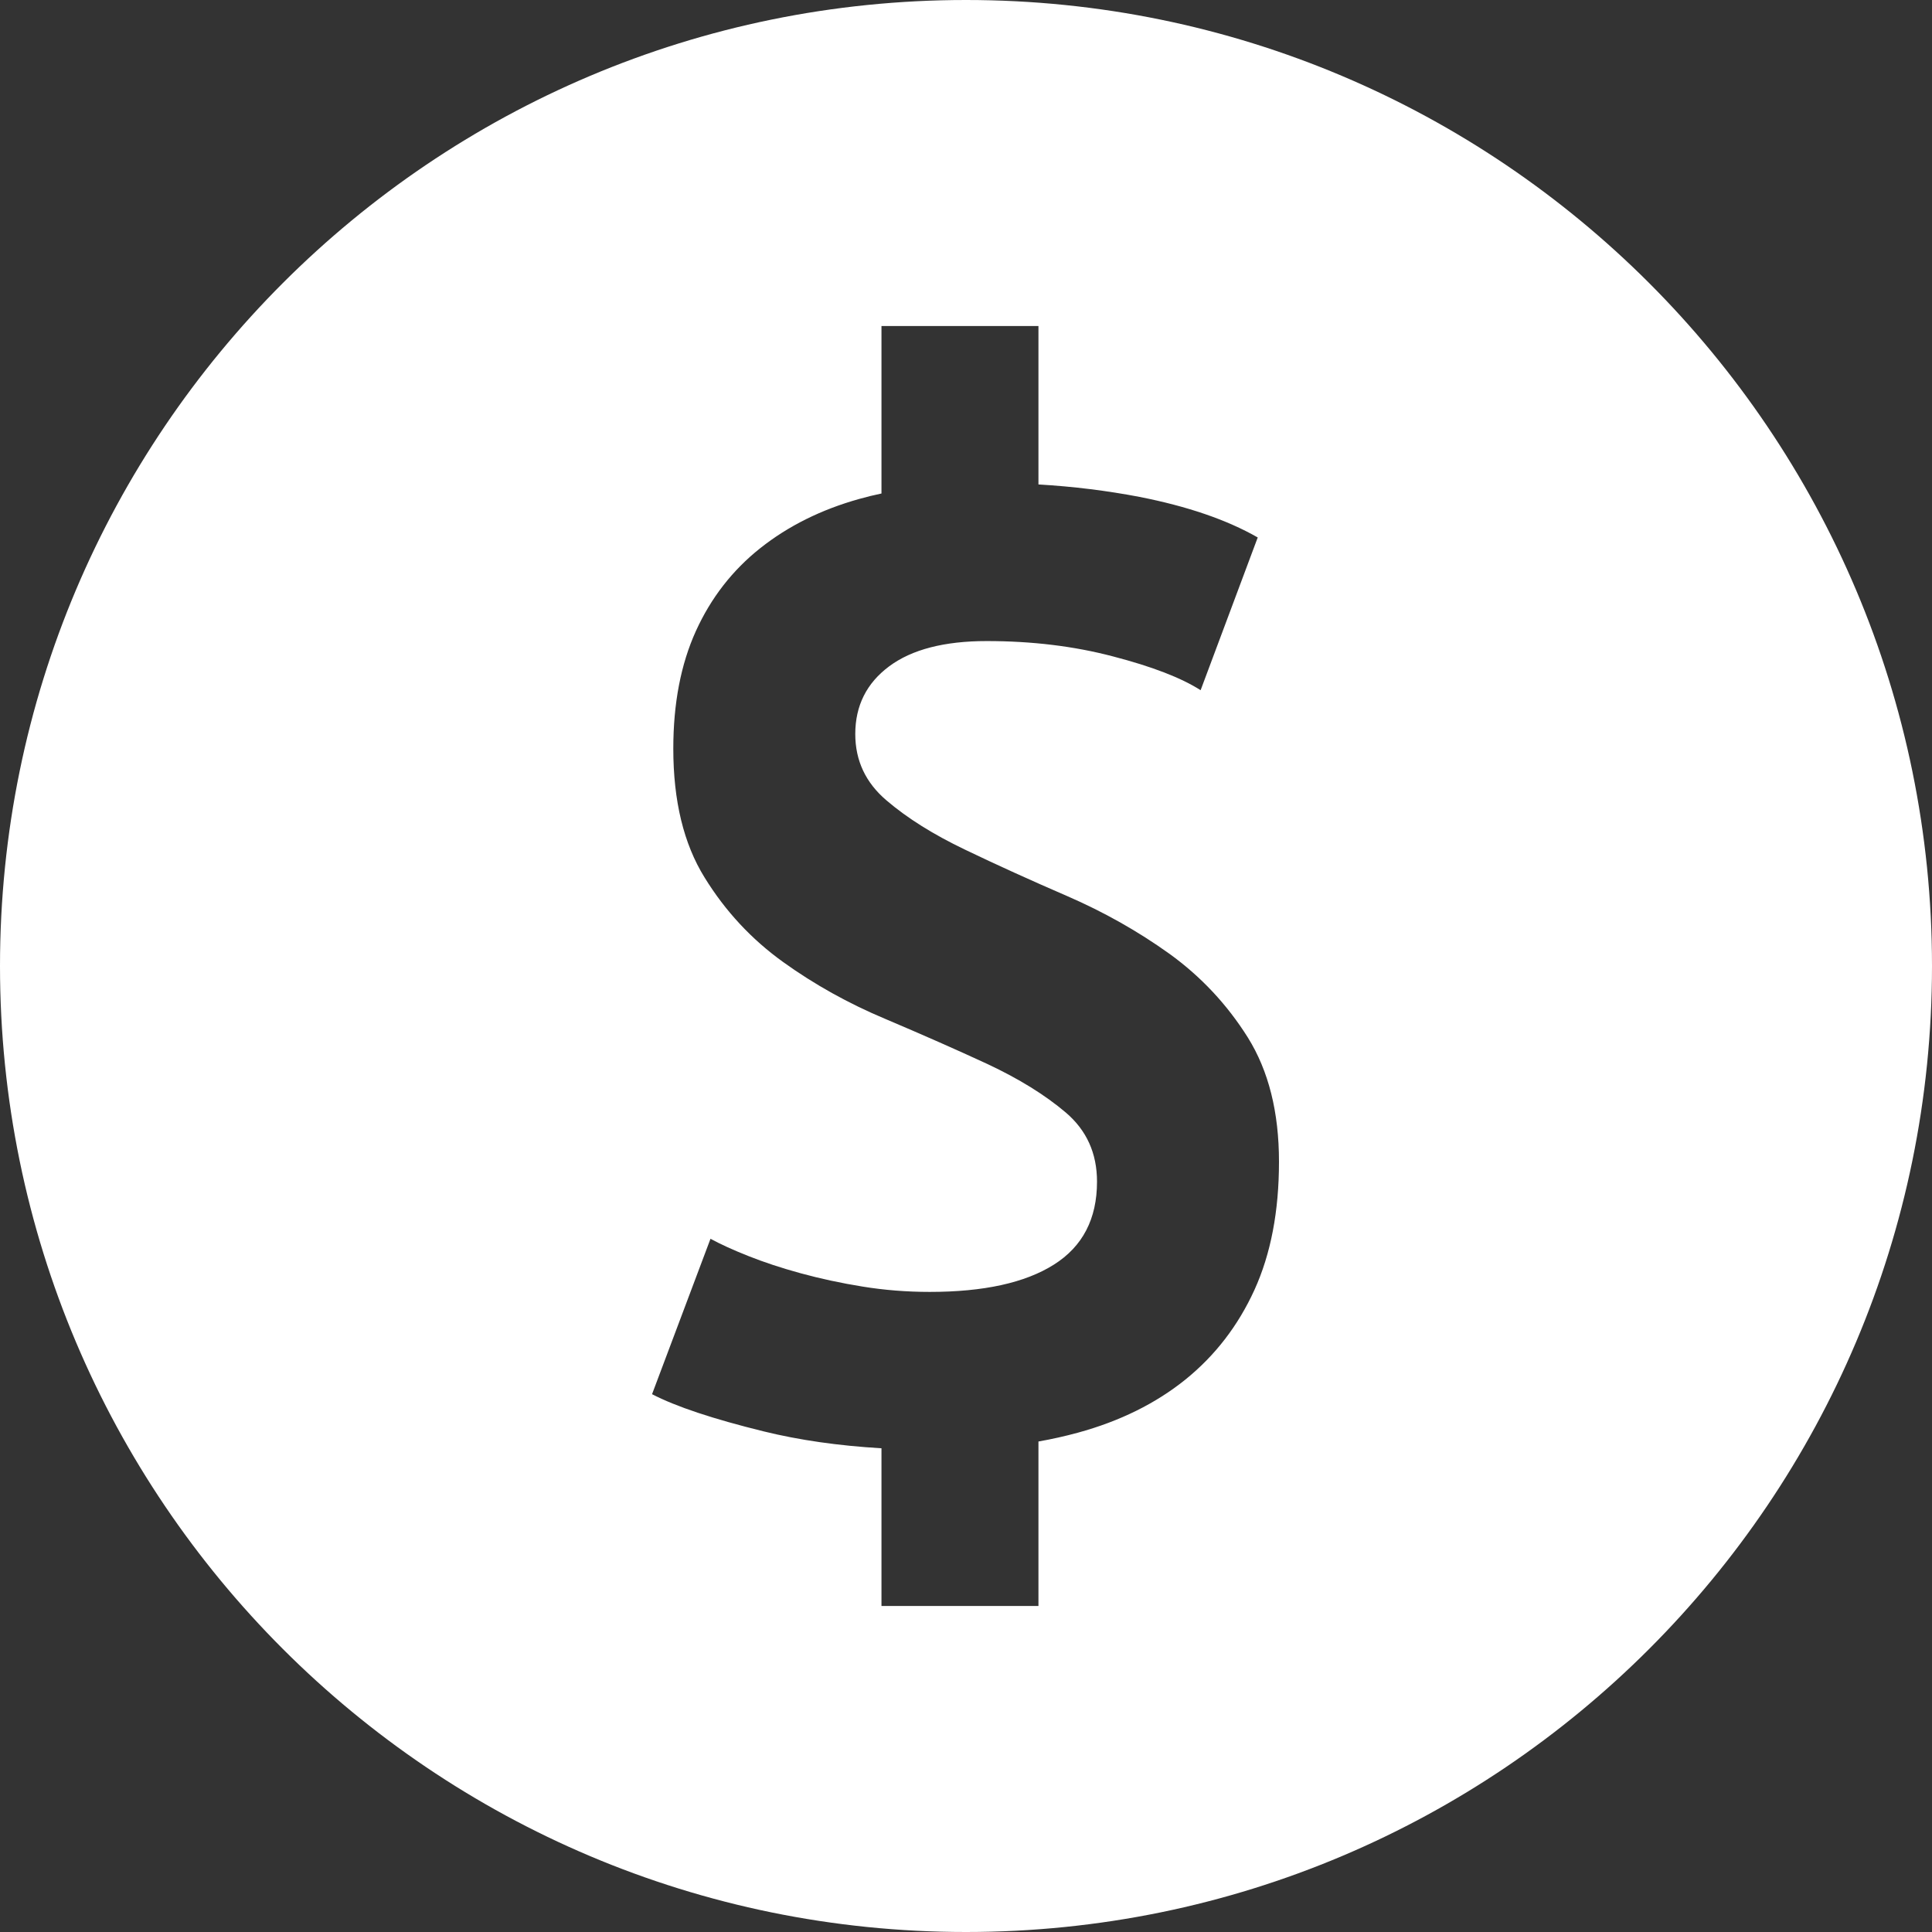 <?xml version="1.0" encoding="UTF-8" standalone="no"?>
<svg width="16px" height="16px" viewBox="0 0 16 16" version="1.1" xmlns="http://www.w3.org/2000/svg" xmlns:xlink="http://www.w3.org/1999/xlink" xmlns:sketch="http://www.bohemiancoding.com/sketch/ns">
    <rect x="0" y="0" width="16" height="16" fill="#333333" stroke="none"/>
    <!-- Generator: Sketch 3.4 (15588) - http://www.bohemiancoding.com/sketch -->
    <title>ic-coin</title>
    <desc>Created with Sketch.</desc>
    <defs></defs>
    <g id="UI" stroke="none" stroke-width="1" fill="none" fill-rule="evenodd" sketch:type="MSPage">
        <g id="1-5" sketch:type="MSArtboardGroup" transform="translate(-1112, -24)">
            <g id="Menu-2" sketch:type="MSLayerGroup">
                <g id="Deposit" transform="translate(1094, 12)" sketch:type="MSShapeGroup">
                    <g id="Trade">
                        <g id="Balance" transform="translate(16, 10)">
                            <g id="ic-coin">
                                <rect id="bounds" x="0" y="0" width="20" height="20"></rect>
                                <path d="M10.6,6.012 L10.6,4.7 L9.3,4.7 L9.3,6.087 C9.237,6.1 9.176,6.115 9.116,6.132 C8.801,6.22 8.528,6.356 8.297,6.539 C8.066,6.722 7.888,6.951 7.763,7.226 C7.638,7.502 7.576,7.826 7.576,8.2 C7.576,8.633 7.662,8.988 7.835,9.267 C8.007,9.546 8.223,9.778 8.484,9.966 C8.744,10.153 9.026,10.31 9.331,10.438 C9.635,10.567 9.917,10.691 10.178,10.812 C10.438,10.934 10.654,11.067 10.827,11.214 C10.999,11.361 11.085,11.551 11.085,11.786 C11.085,12.094 10.966,12.323 10.728,12.473 C10.489,12.624 10.146,12.699 9.699,12.699 C9.508,12.699 9.323,12.684 9.144,12.655 C8.964,12.626 8.793,12.589 8.632,12.545 C8.471,12.501 8.326,12.453 8.198,12.402 C8.069,12.351 7.965,12.303 7.884,12.259 L7.4,13.546 C7.598,13.649 7.906,13.751 8.324,13.854 C8.617,13.926 8.942,13.973 9.3,13.994 L9.3,15.3 L10.6,15.3 L10.6,13.938 C10.712,13.918 10.82,13.894 10.926,13.865 C11.274,13.77 11.571,13.623 11.817,13.425 C12.062,13.227 12.253,12.98 12.389,12.682 C12.524,12.385 12.592,12.032 12.592,11.621 C12.592,11.21 12.506,10.868 12.334,10.592 C12.161,10.317 11.945,10.087 11.685,9.899 C11.424,9.712 11.142,9.553 10.838,9.421 C10.533,9.289 10.251,9.161 9.991,9.036 C9.73,8.911 9.514,8.776 9.342,8.629 C9.169,8.482 9.083,8.299 9.083,8.079 C9.083,7.844 9.177,7.657 9.364,7.518 C9.551,7.379 9.82,7.309 10.172,7.309 C10.546,7.309 10.894,7.351 11.217,7.436 C11.54,7.52 11.782,7.613 11.943,7.716 L12.416,6.451 C12.159,6.304 11.833,6.193 11.437,6.115 C11.17,6.064 10.891,6.029 10.6,6.012 Z M10,18 C14.418,18 18,14.418 18,10 C18,5.582 14.418,2 10,2 C5.582,2 2,5.582 2,10 C2,14.418 5.582,18 10,18 Z" id="coins" fill="#FFFFFF"></path>
                            </g>
                        </g>
                    </g>
                </g>
            </g>
        </g>
    </g>
</svg>